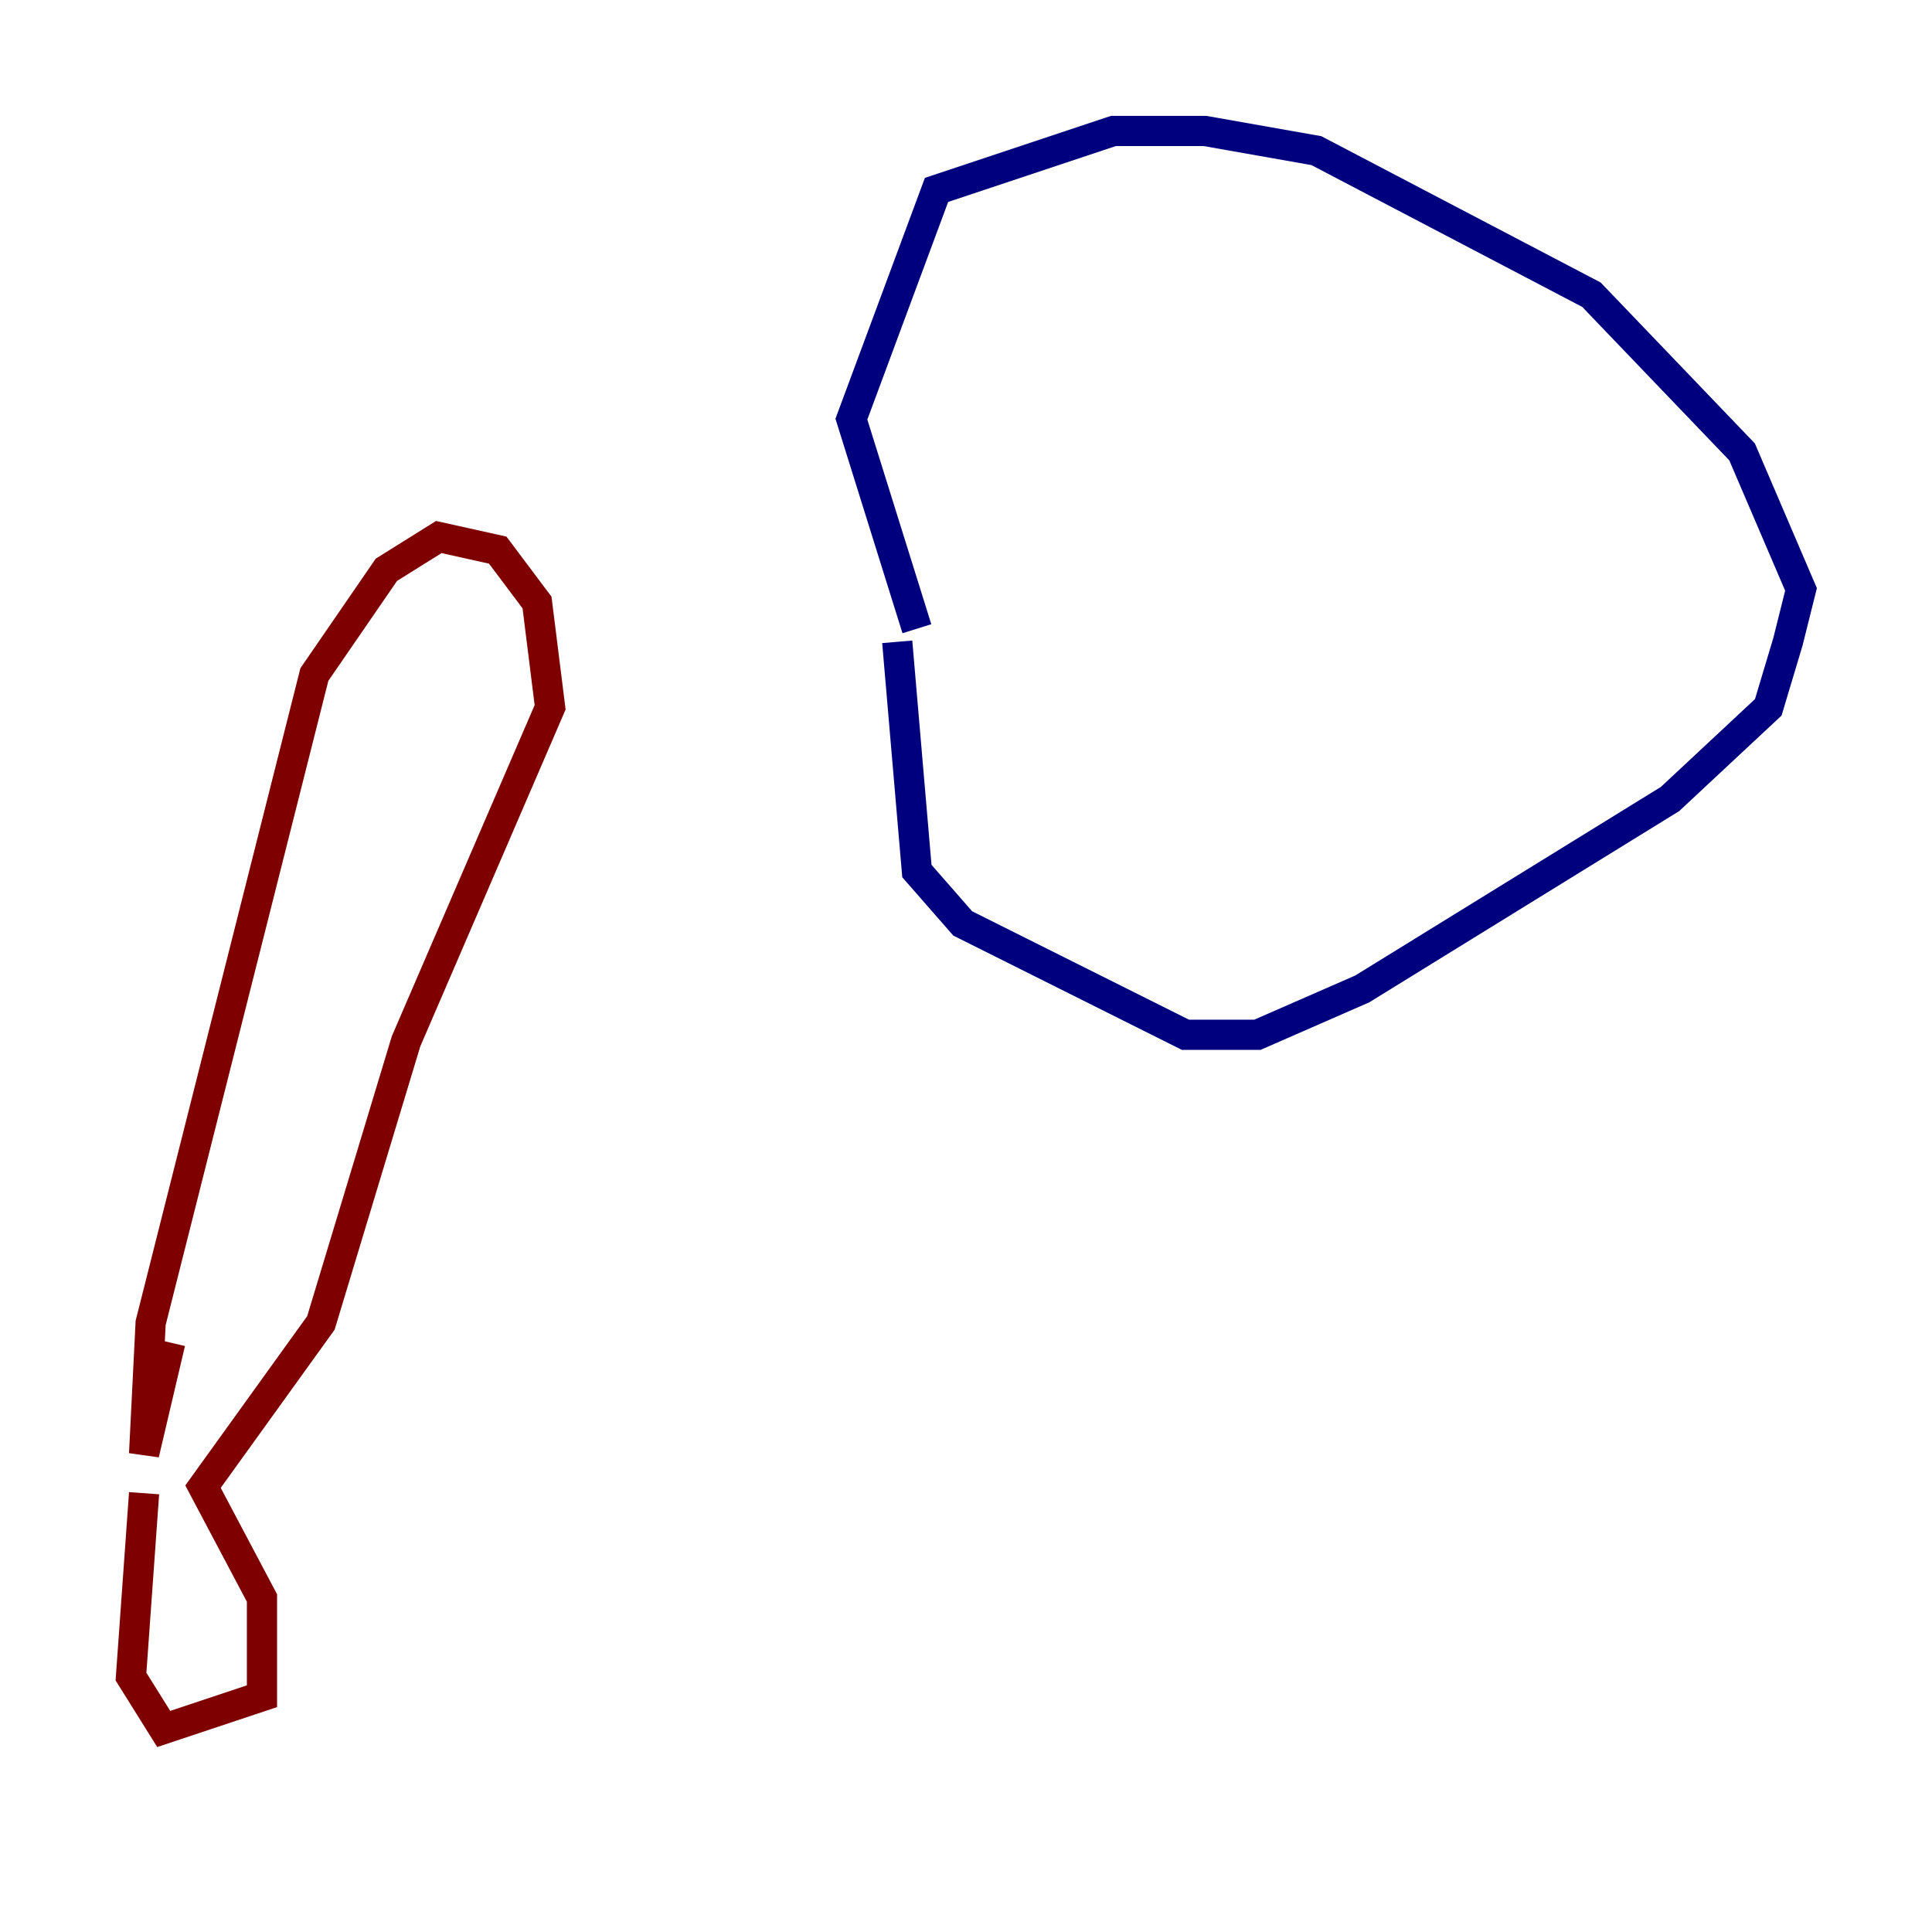 <?xml version="1.0" encoding="utf-8" ?>
<svg baseProfile="tiny" height="128" version="1.2" viewBox="0,0,128,128" width="128" xmlns="http://www.w3.org/2000/svg" xmlns:ev="http://www.w3.org/2001/xml-events" xmlns:xlink="http://www.w3.org/1999/xlink"><defs /><polyline fill="none" points="59.444,42.522 60.746,57.709 63.783,61.18 78.536,68.556 83.308,68.556 90.251,65.519 110.644,52.936 117.153,46.861 118.454,42.522 119.322,39.051 115.417,29.939 105.437,19.525 87.214,9.98 79.837,8.678 73.763,8.678 62.047,12.583 56.407,27.77 60.746,41.654" stroke="#00007f" stroke-width="2" /><polyline fill="none" points="11.281,88.949 9.546,96.325 9.98,87.647 20.827,44.691 25.6,37.749 29.071,35.58 32.976,36.447 35.58,39.919 36.447,46.861 26.902,68.99 21.261,87.647 13.451,98.495 17.356,105.871 17.356,112.38 10.848,114.549 8.678,111.078 9.546,98.929" stroke="#7f0000" stroke-width="2" /></svg>
